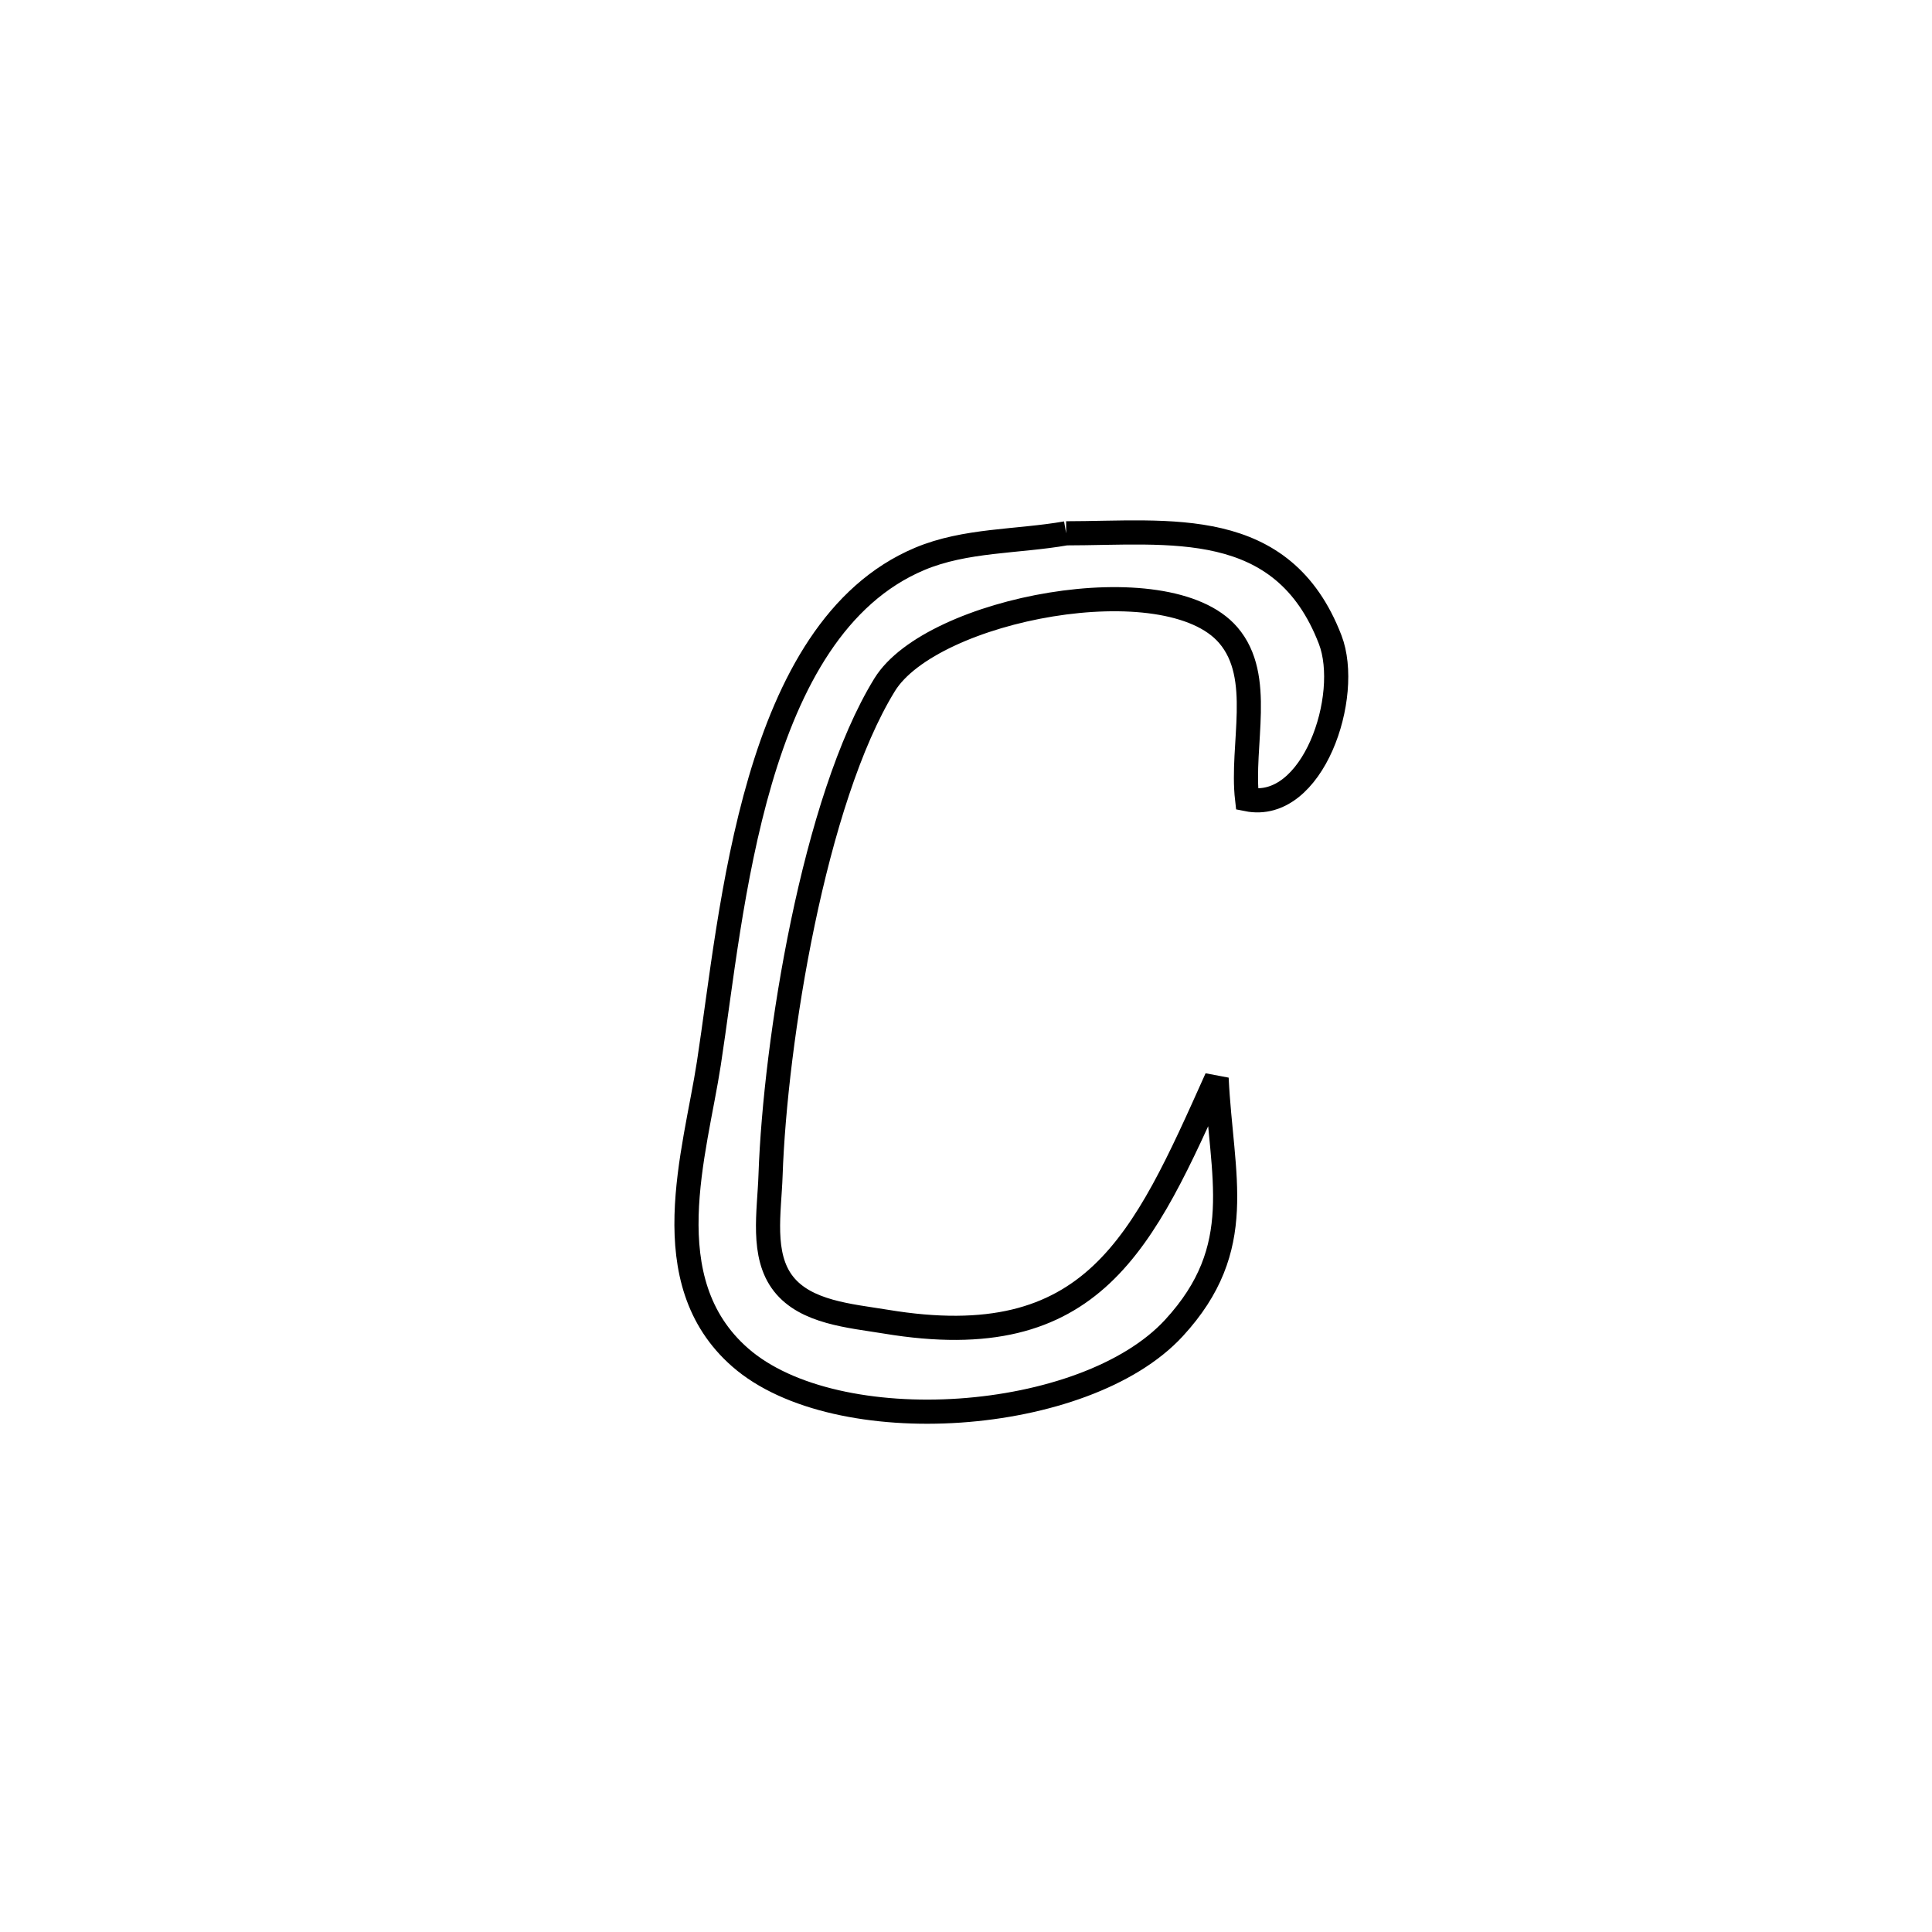 <svg xmlns="http://www.w3.org/2000/svg" viewBox="0.0 0.0 24.0 24.0" height="200px" width="200px"><path fill="none" stroke="black" stroke-width=".3" stroke-opacity="1.0"  filling="0" d="M13.244 6.625 L13.244 6.625 C14.527 6.624 15.933 6.409 16.524 7.946 C16.793 8.645 16.311 10.094 15.492 9.929 L15.492 9.929 C15.414 9.249 15.704 8.409 15.258 7.89 C14.497 7.003 11.573 7.557 10.989 8.507 C10.111 9.934 9.629 12.938 9.572 14.599 C9.557 15.052 9.453 15.593 9.733 15.949 C10.012 16.304 10.558 16.345 11.003 16.418 C13.586 16.847 14.199 15.433 15.113 13.394 L15.113 13.394 C15.172 14.623 15.503 15.498 14.583 16.497 C13.479 17.696 10.391 17.911 9.194 16.862 C8.109 15.912 8.635 14.322 8.806 13.208 C9.097 11.316 9.345 7.818 11.424 6.943 C11.991 6.704 12.637 6.731 13.244 6.625 L13.244 6.625"></path></svg>